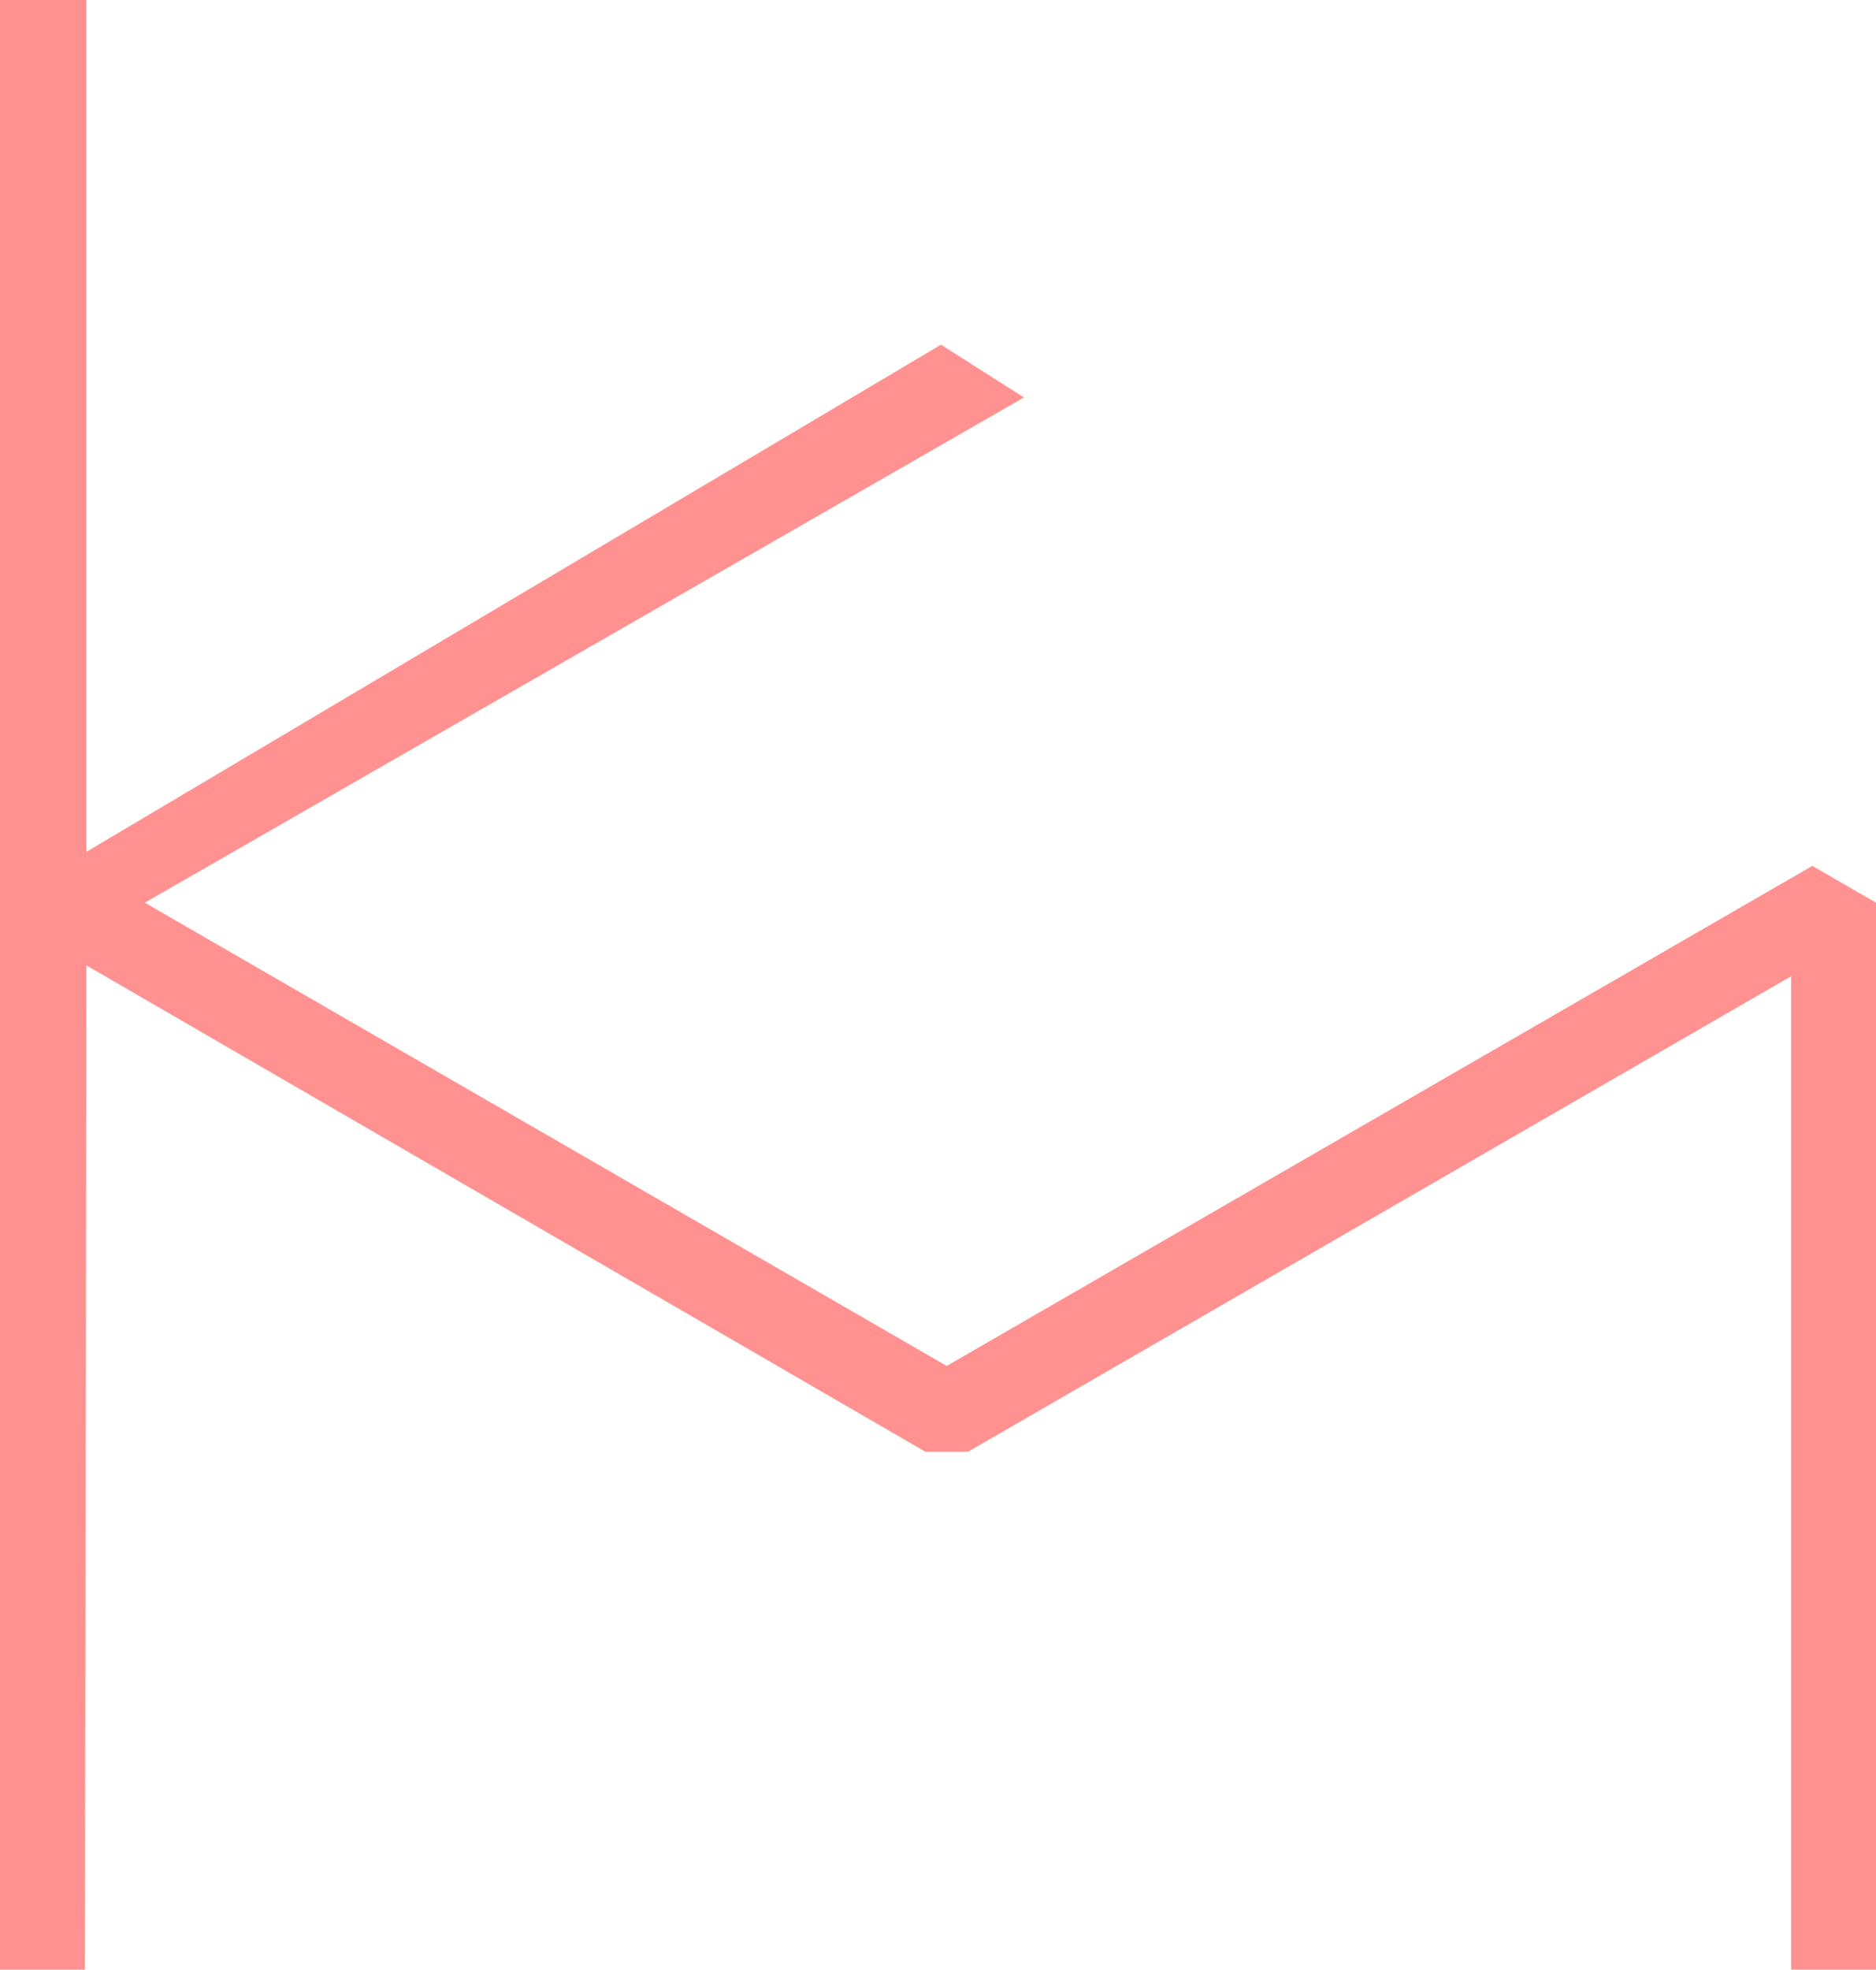 <svg id="Capa_1" data-name="Capa 1" xmlns="http://www.w3.org/2000/svg" viewBox="0 0 238.76 250.57"><defs><style>.cls-1{fill:#ff9190;}</style></defs><polygon class="cls-1" points="230.66 110.15 120.49 173.76 18.43 114.83 130.32 50.56 119.76 43.85 11 108.36 11 0 0 0 0 250.56 10.81 250.56 11 122.81 117.79 184.68 123.19 184.68 227.96 124.19 227.96 250.56 238.76 250.56 238.76 114.83 230.66 110.15"/></svg>